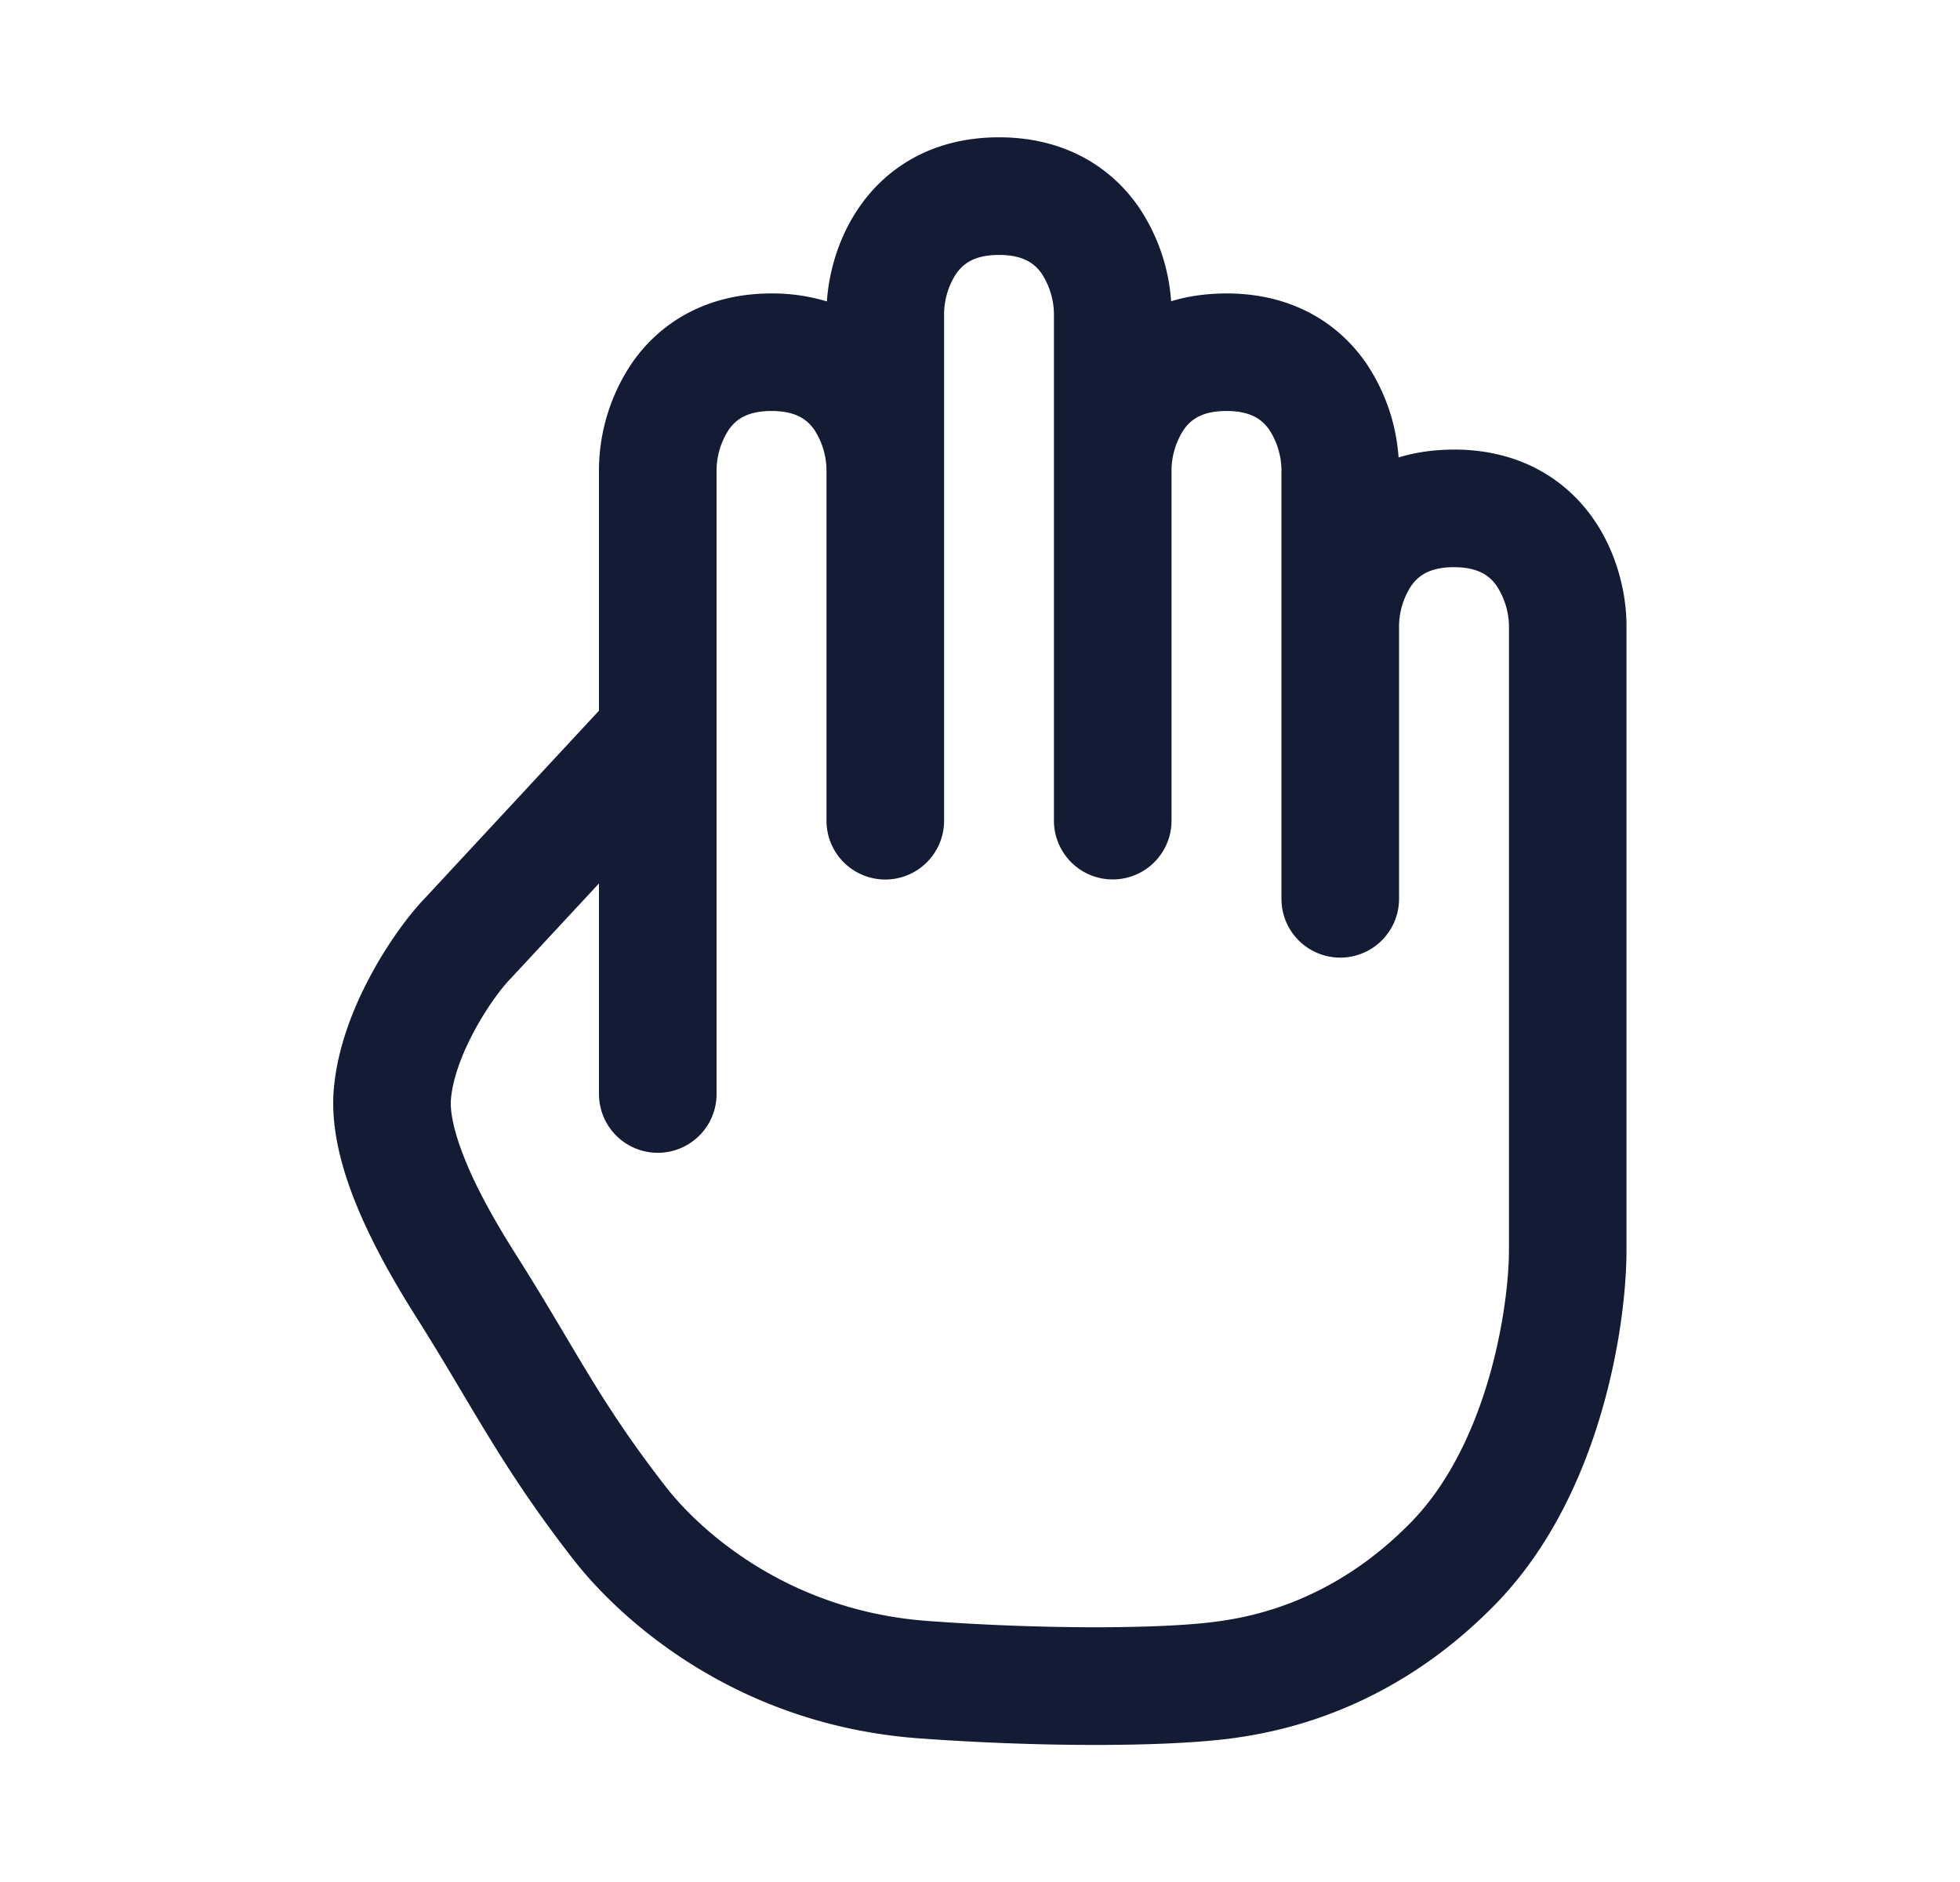 <svg xmlns="http://www.w3.org/2000/svg" width="25" height="24" fill="none"><path fill="#141B34" fill-rule="evenodd" d="M12.196 3.49a.96.96 0 0 0-.154.504v6.472a.75.75 0 0 1-1.5 0v-4.48a.96.96 0 0 0-.155-.505c-.083-.118-.22-.24-.546-.24s-.464.122-.546.24a.96.96 0 0 0-.155.504v7.966a.75.75 0 0 1-1.5 0v-2.685L6.522 12.47l-.012.012c-.105.108-.29.349-.456.657-.168.31-.28.622-.302.877-.018.208.074.56.28 1.004.194.413.43.792.575 1.02.252.4.449.732.627 1.032.384.645.685 1.15 1.264 1.895.395.507 1.51 1.57 3.332 1.704 1.551.114 3.05.099 3.71.005.43-.06 1.472-.249 2.467-1.273.465-.479.781-1.14.98-1.817.197-.673.26-1.299.26-1.643V7.977a.96.96 0 0 0-.156-.504c-.082-.118-.22-.24-.546-.24s-.463.122-.546.24a.96.96 0 0 0-.154.503v3.486a.75.75 0 1 1-1.5 0V5.985a.96.96 0 0 0-.155-.504c-.083-.118-.22-.24-.546-.24s-.464.122-.546.24a.96.96 0 0 0-.155.504v4.48a.75.75 0 0 1-1.5 0V3.995a.96.96 0 0 0-.155-.504c-.082-.118-.22-.24-.546-.24s-.463.122-.546.24m2.742.353a2.45 2.45 0 0 0-.42-1.213c-.353-.504-.942-.88-1.776-.88s-1.422.376-1.775.88c-.283.405-.396.86-.42 1.213a2.4 2.4 0 0 0-.706-.102c-.834 0-1.423.376-1.775.88a2.45 2.45 0 0 0-.426 1.364v3.077l-2.212 2.382c-.216.224-.477.579-.694.982-.219.404-.43.922-.476 1.46-.055.627.192 1.29.415 1.768.236.506.518.954.663 1.184l.001.002c.212.336.393.64.565.93.408.684.774 1.298 1.413 2.118.56.72 2.027 2.104 4.405 2.279 1.585.116 3.21.11 4.029-.005.585-.083 2.008-.349 3.334-1.714.696-.716 1.106-1.63 1.343-2.44.238-.812.32-1.58.32-2.065V7.977c0-.365-.1-.899-.425-1.364-.353-.504-.942-.88-1.776-.88q-.388.002-.706.101a2.45 2.45 0 0 0-.42-1.212c-.353-.505-.941-.88-1.775-.88q-.389.002-.706.1" clip-rule="evenodd"/></svg>